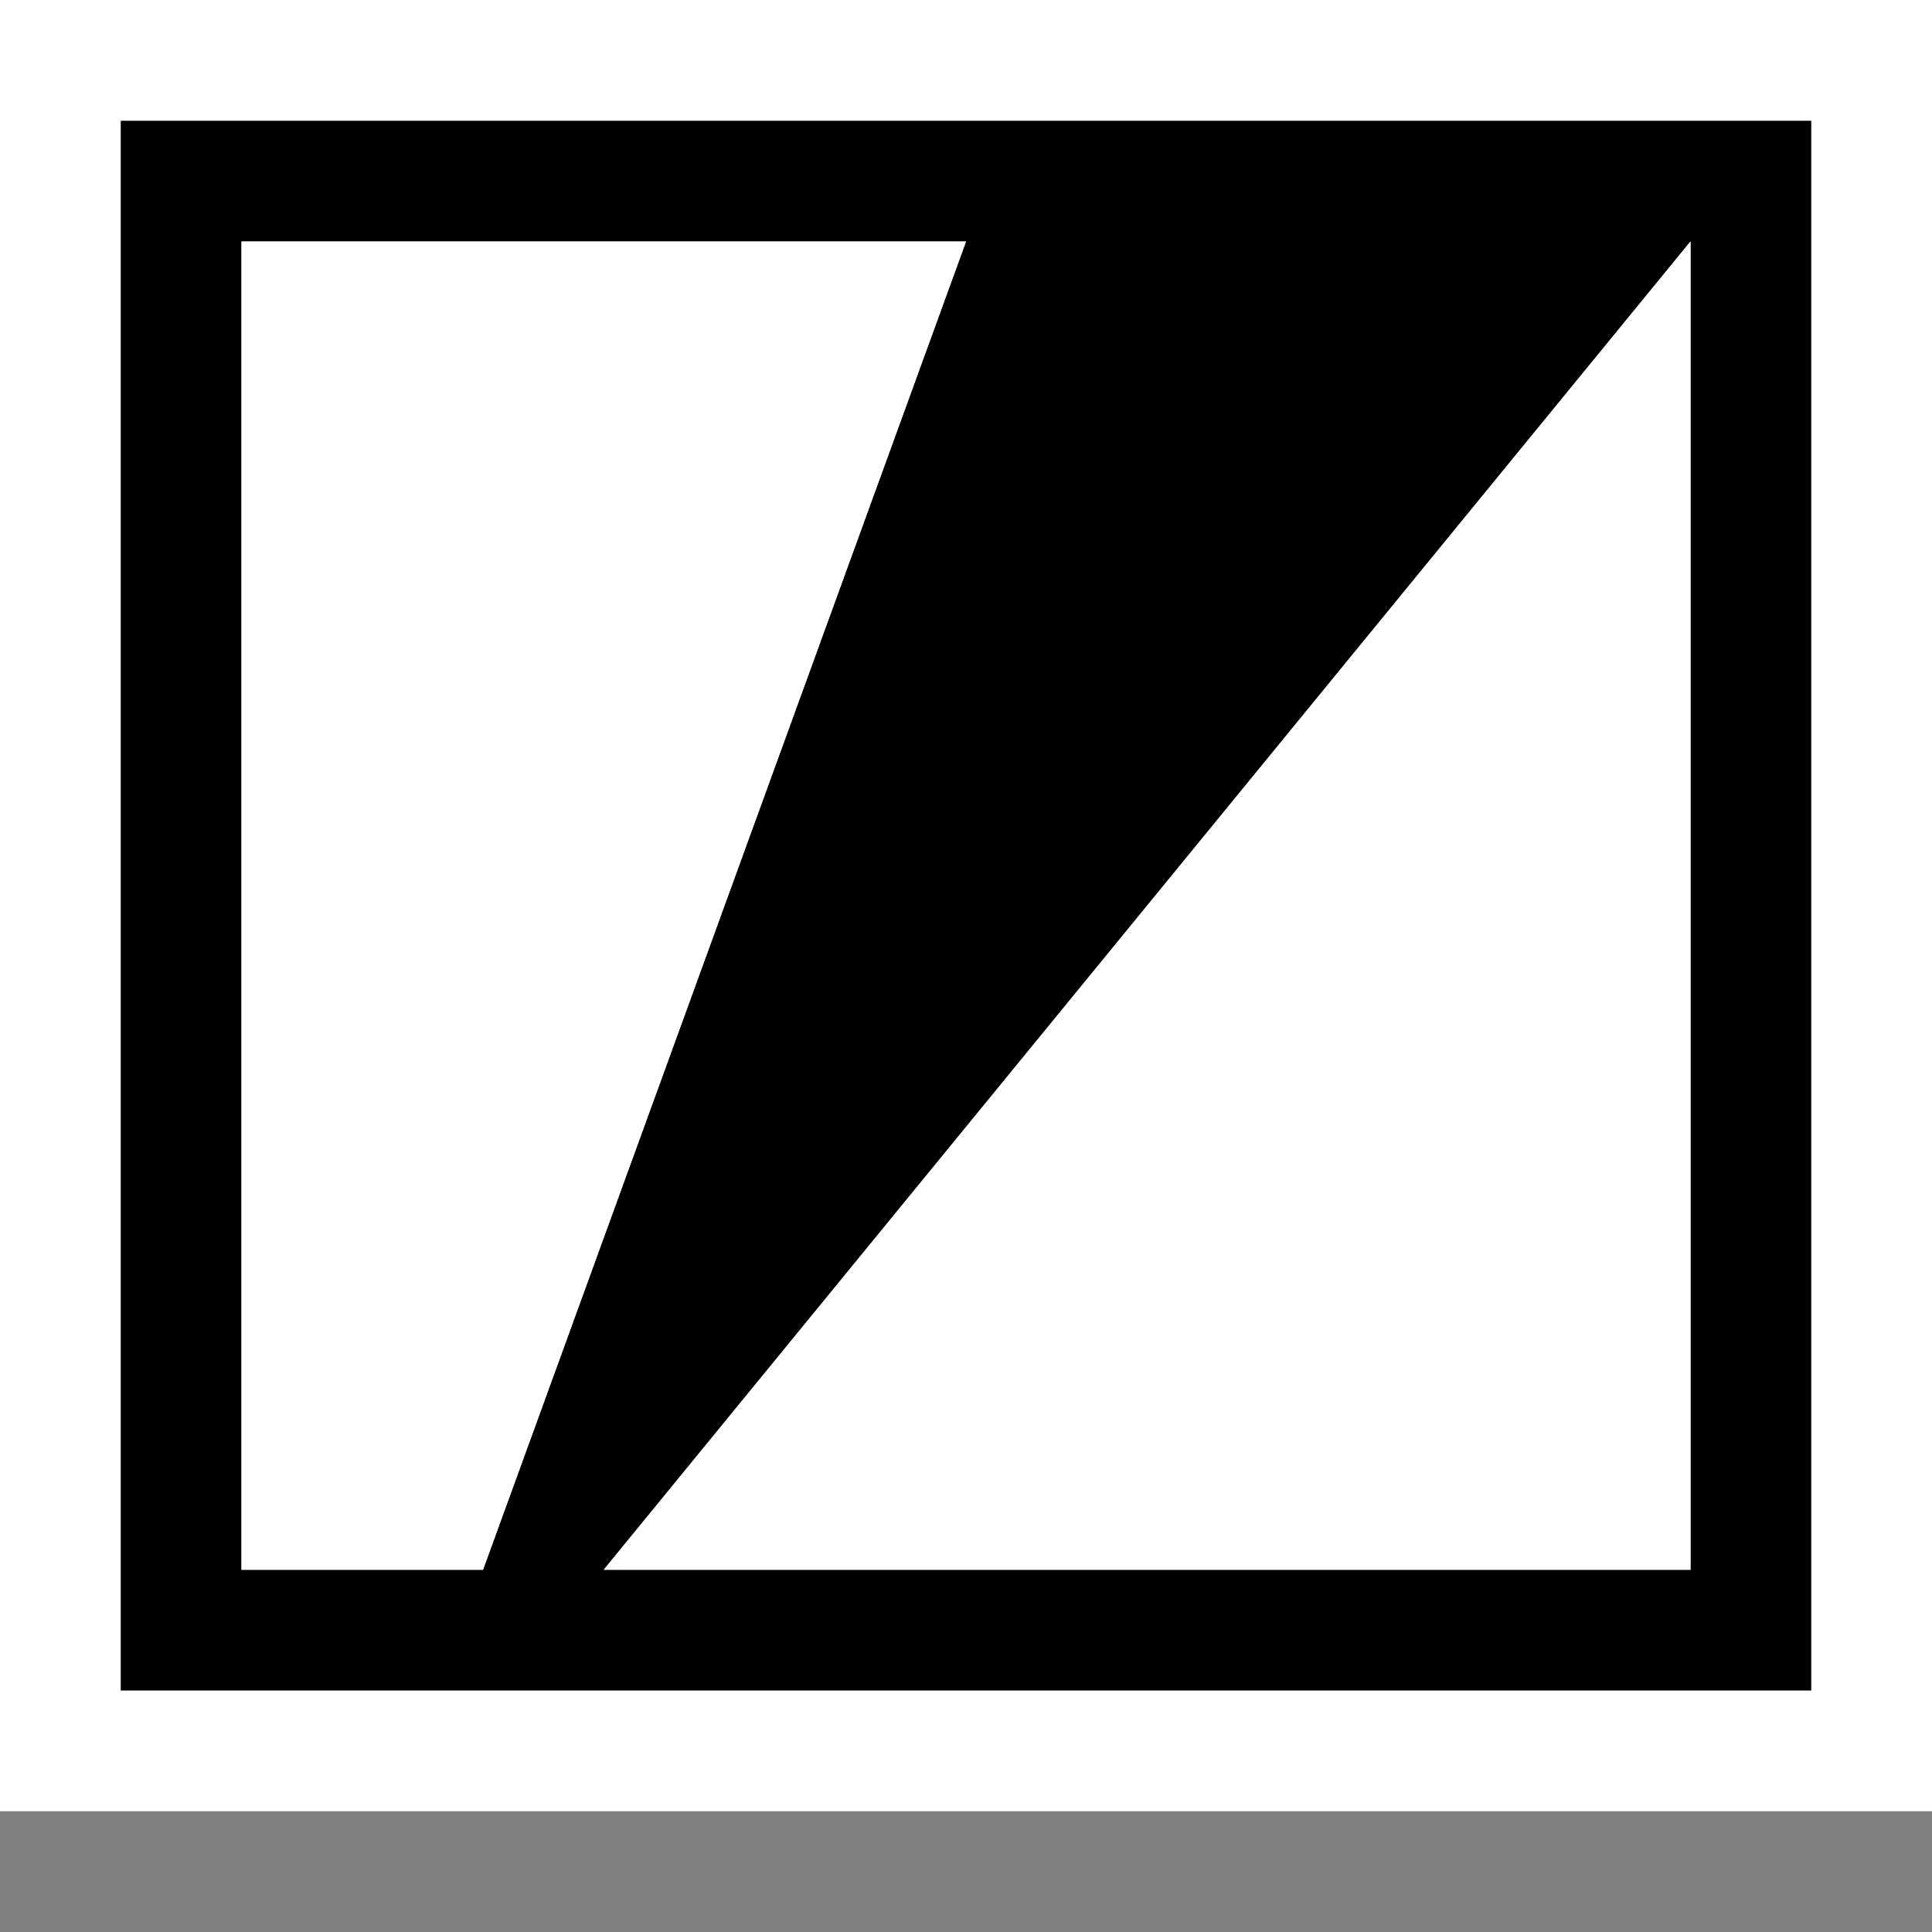 <svg xmlns="http://www.w3.org/2000/svg" viewBox="0 0 16 16"><rect x="0" y="0" width="16" height="16" fill="#808080" stroke="none"/><style>.st0{opacity:0}.st0,.st1{fill:white}.st2{fill:black}.st3{fill:white}</style><g id="outline"><path class="st0" d="M0 0h16v16H0z"/><path class="st1" d="M0 0h16v15H0z"/></g><path class="st2" d="M1 1v13h14V1H1zm1 12V2h6L4 13H2zm12 0H5l9-11v11z" id="icon_x5F_bg"/><g id="icon_x5F_fg"><path class="st3" d="M5 13h9V2zM2 2v11h2L8 2z"/></g></svg>